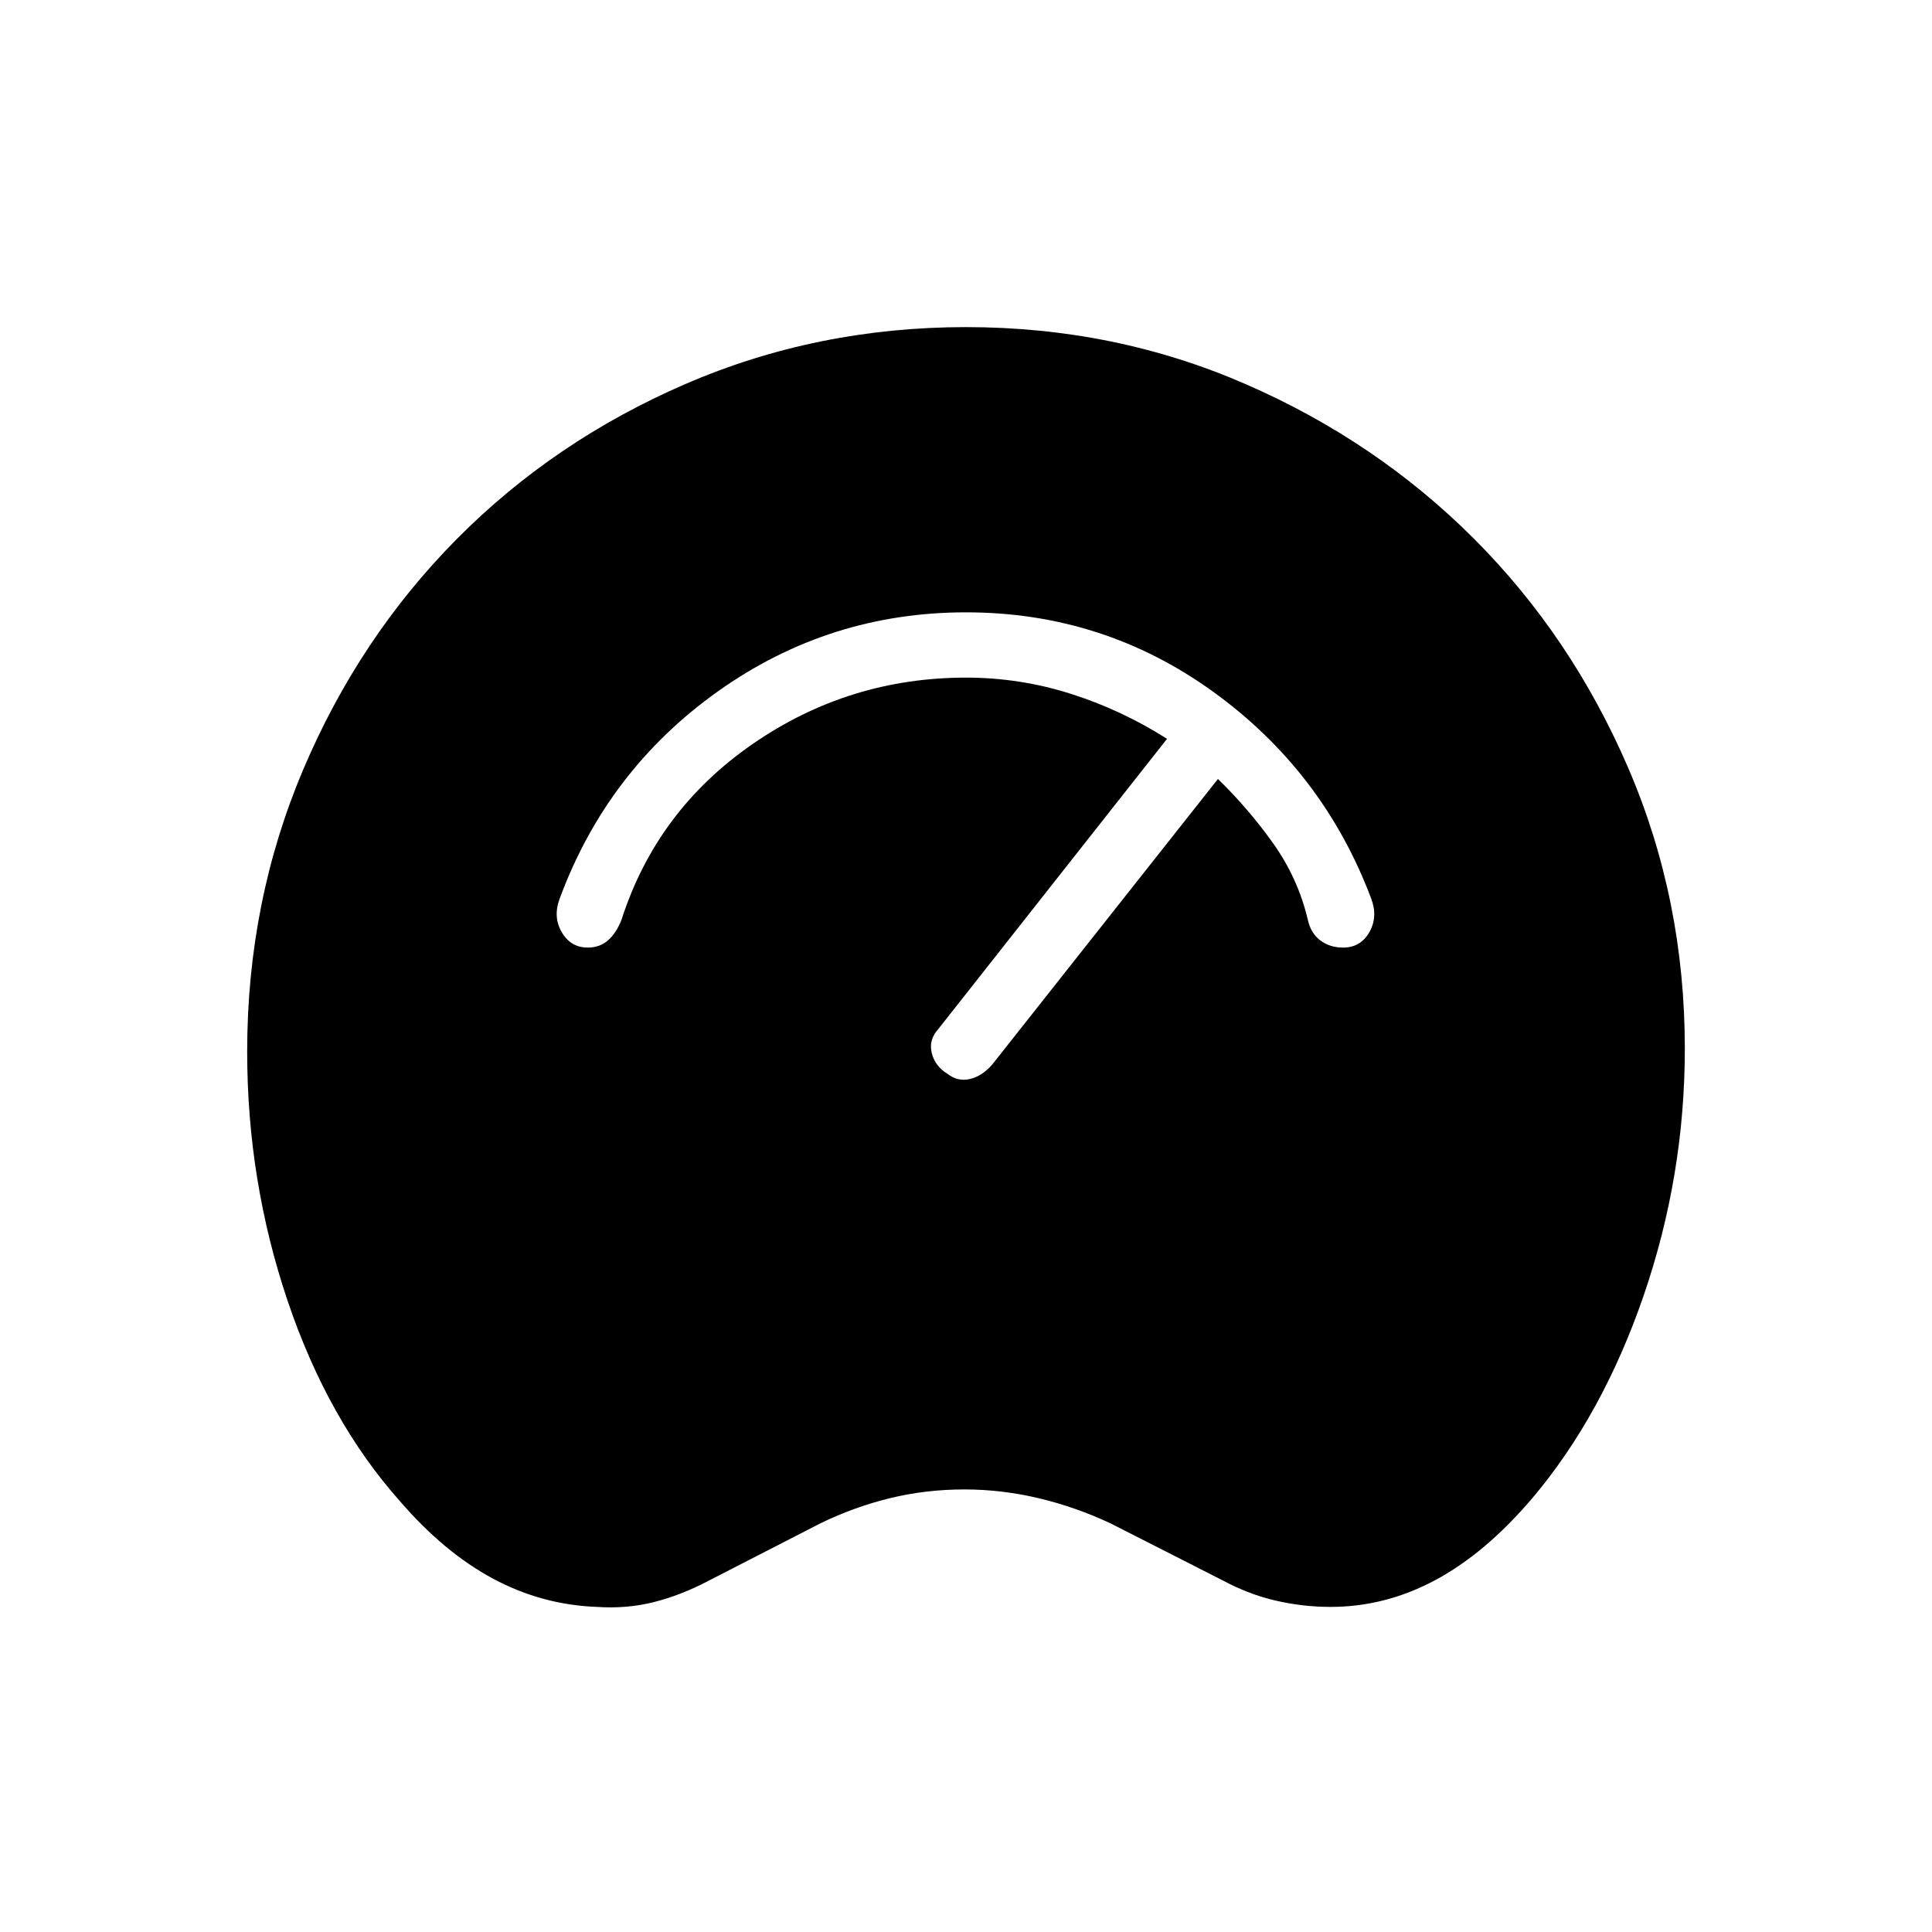 <svg xmlns="http://www.w3.org/2000/svg" height="40" viewBox="0 -960 960 960" width="40"><path d="M296.615-161.538q-27.256-1-51.532-13.987-24.276-12.988-46.288-38.462-35.872-40.295-55.924-99.776-20.051-59.481-20.051-123.647 0-74.526 27.84-140.18 27.84-65.654 76.282-114.538 48.442-48.885 113.763-77.109Q406.026-797.462 480-797.462q73.974 0 138.994 28.346 65.019 28.346 113.461 76.853 48.443 48.506 76.584 113.814 28.141 65.308 28.141 139.411 0 63.243-20.443 122.737-20.442 59.494-55.48 100.904-23.257 27.269-48.103 40.564-24.846 13.295-52 13.295-13.654 0-27.116-3.096-13.461-3.096-26.346-10.007l-55.5-28.218q-17.436-8.243-35.91-12.647-18.474-4.404-37.051-4.404-19.346 0-37.263 4.404-17.917 4.404-34.711 12.647l-54.949 28.218q-14.103 7.411-27.571 10.757-13.468 3.346-28.122 2.346Zm-4.564-327.616q5.975 0 10.096-3.622 4.122-3.621 6.712-10.314 17.526-54.359 65.218-87.282Q421.769-623.295 480-623.295q26.756 0 52.077 8.045 25.32 8.045 47.808 22.378L466.423-448.91q-5.077 5.525-3.449 12.109 1.629 6.583 7.744 10.327 5.154 4.051 11.231 2.628t11.077-7.192l112.166-141.898q15.385 14.987 27.577 32.192 12.193 17.206 17.052 37.654 1.423 6.693 6.153 10.314 4.731 3.622 11.423 3.622 8.642 0 13.013-7.628 4.372-7.628.911-16.769-23.782-63.154-78.43-102.667Q548.244-655.731 480-655.731q-67.974 0-123.109 39.154-55.135 39.154-78.763 103.026-3.461 9.141 1.013 16.769 4.474 7.628 12.91 7.628Z"/></svg>